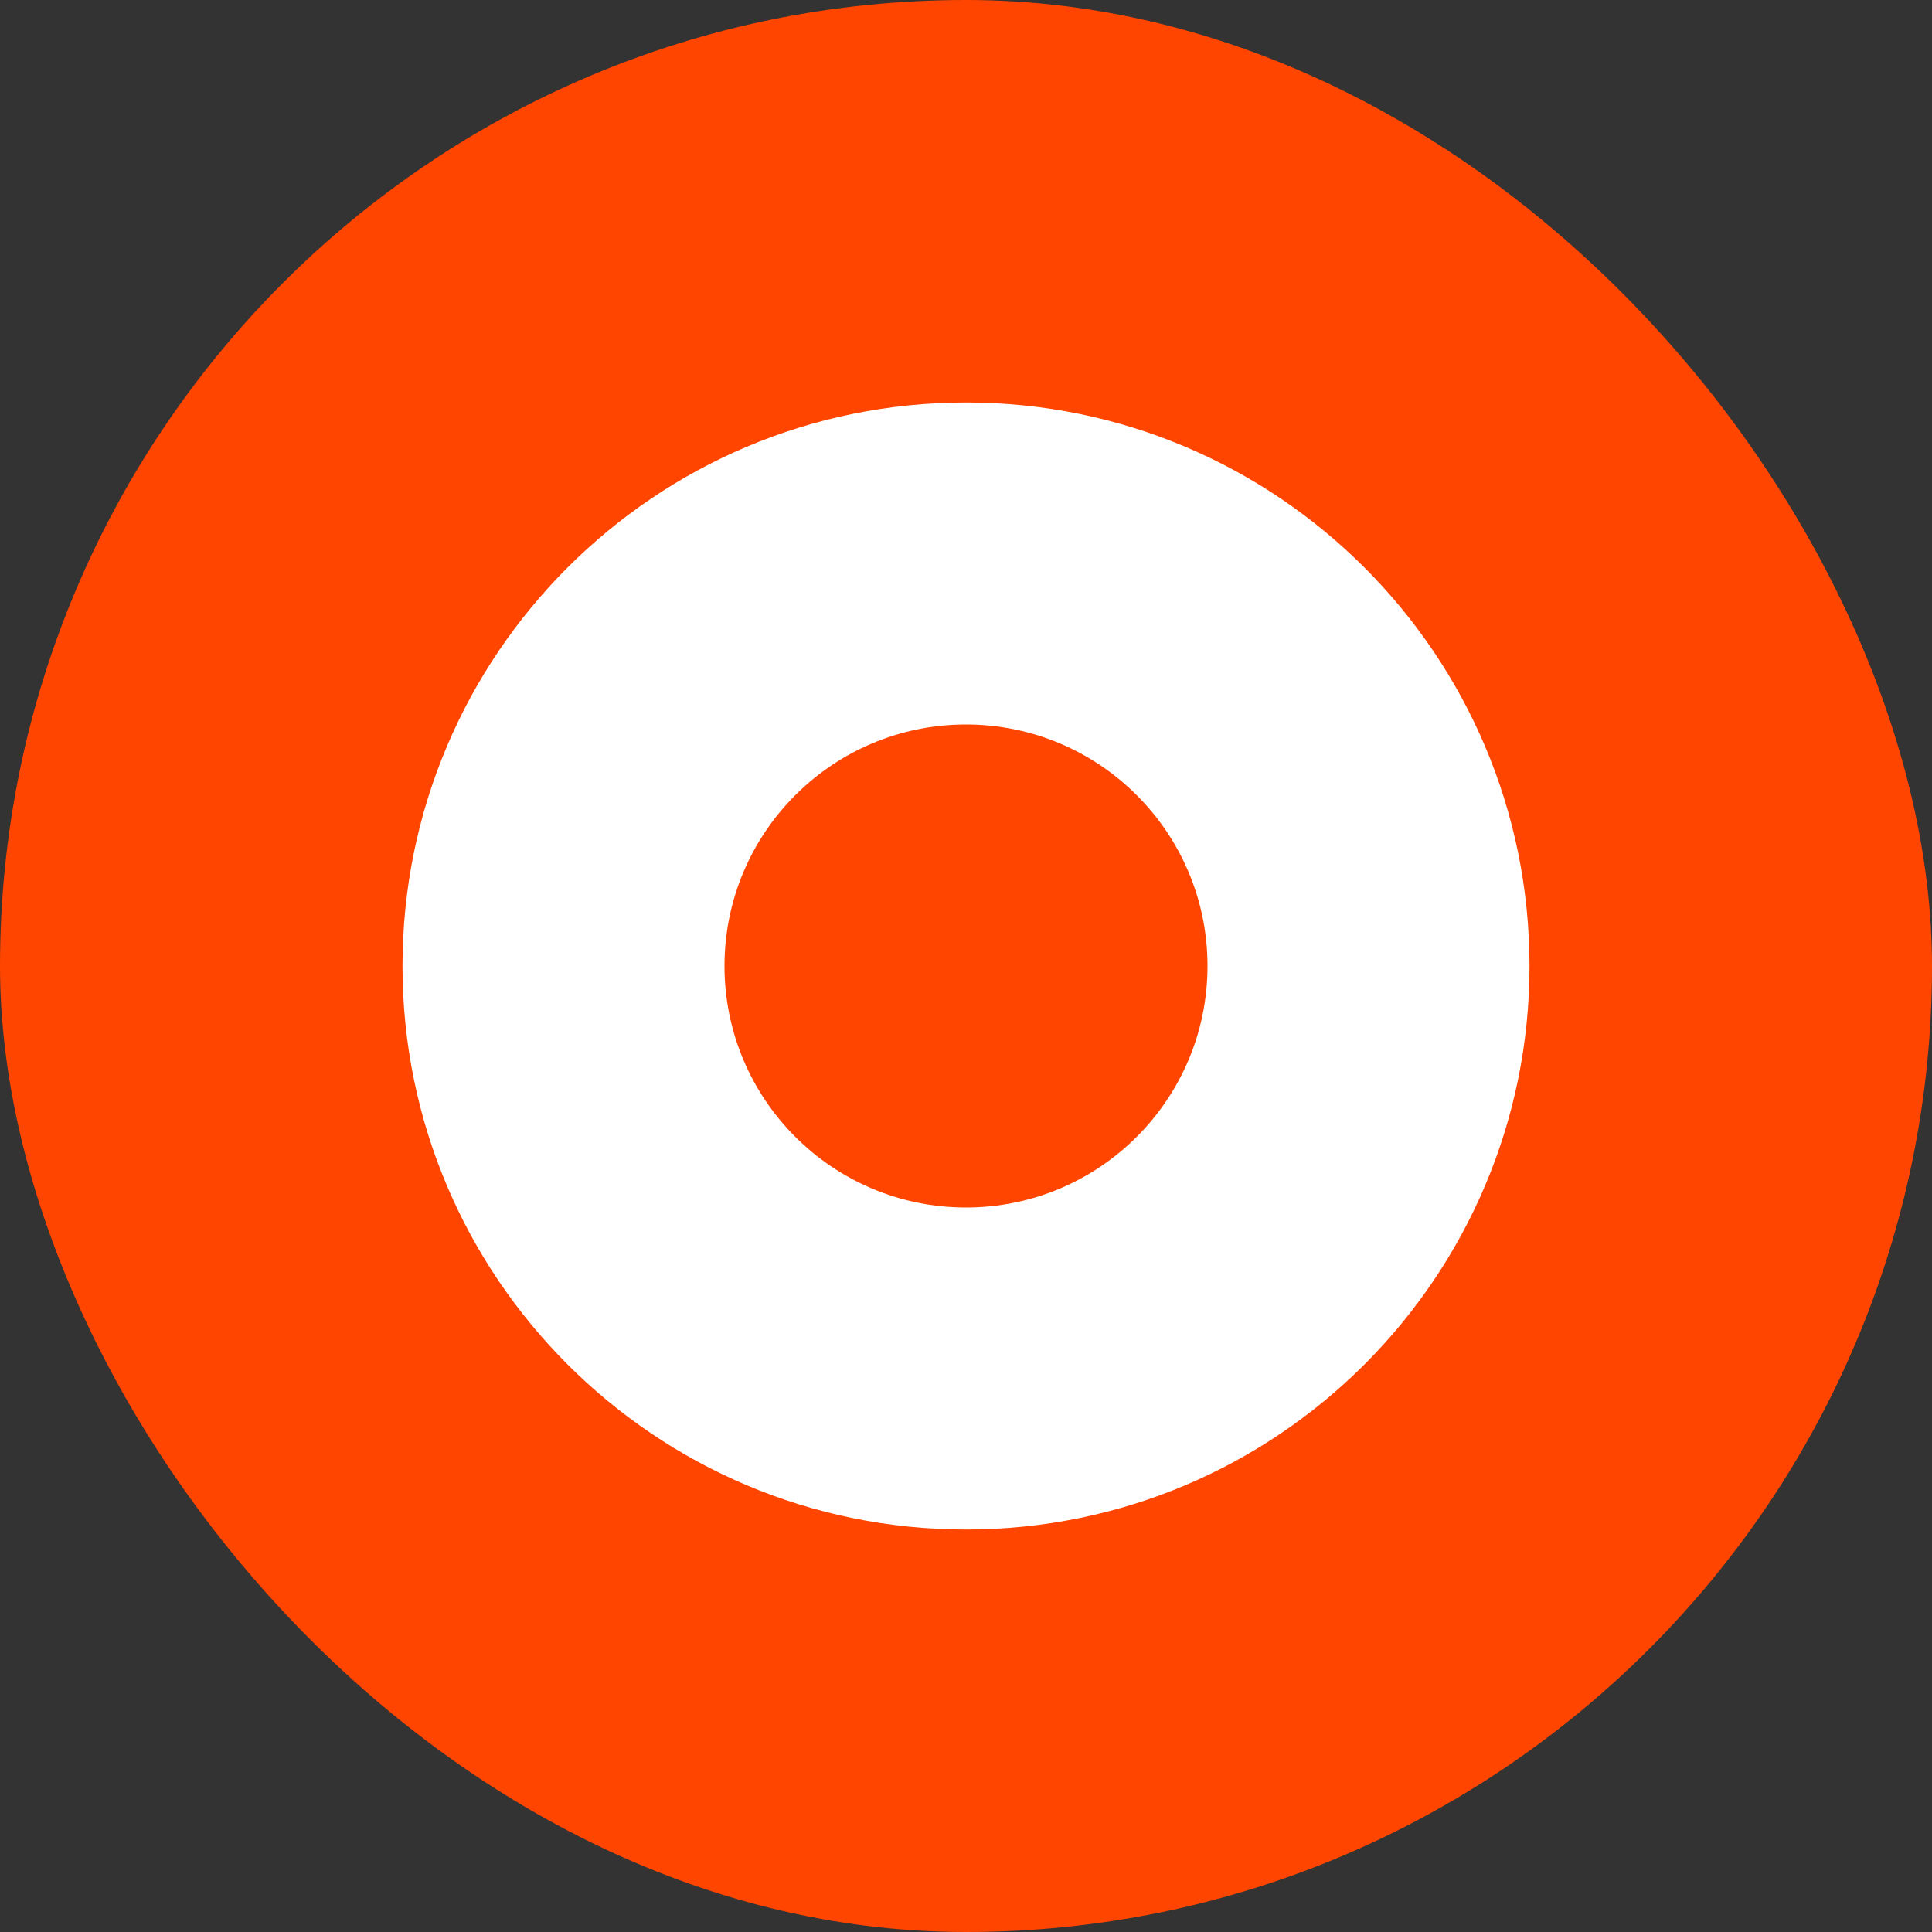 <?xml version="1.0" encoding="UTF-8"?>
<svg width="48" height="48" viewBox="0 0 48 48" xmlns="http://www.w3.org/2000/svg">
  <rect x="0" y="0" width="48" height="48" fill="#333333" stroke="none"/>
  <rect width="48" height="48" rx="24" fill="#FF4500"/>
  <path d="M24 10C16.268 10 10 16.268 10 24C10 31.732 16.268 38 24 38C31.732 38 38 31.732 38 24C38 16.268 31.732 10 24 10ZM24 18C27.314 18 30 20.686 30 24C30 27.314 27.314 30 24 30C20.686 30 18 27.314 18 24C18 20.686 20.686 18 24 18Z" fill="white"/>
</svg>
